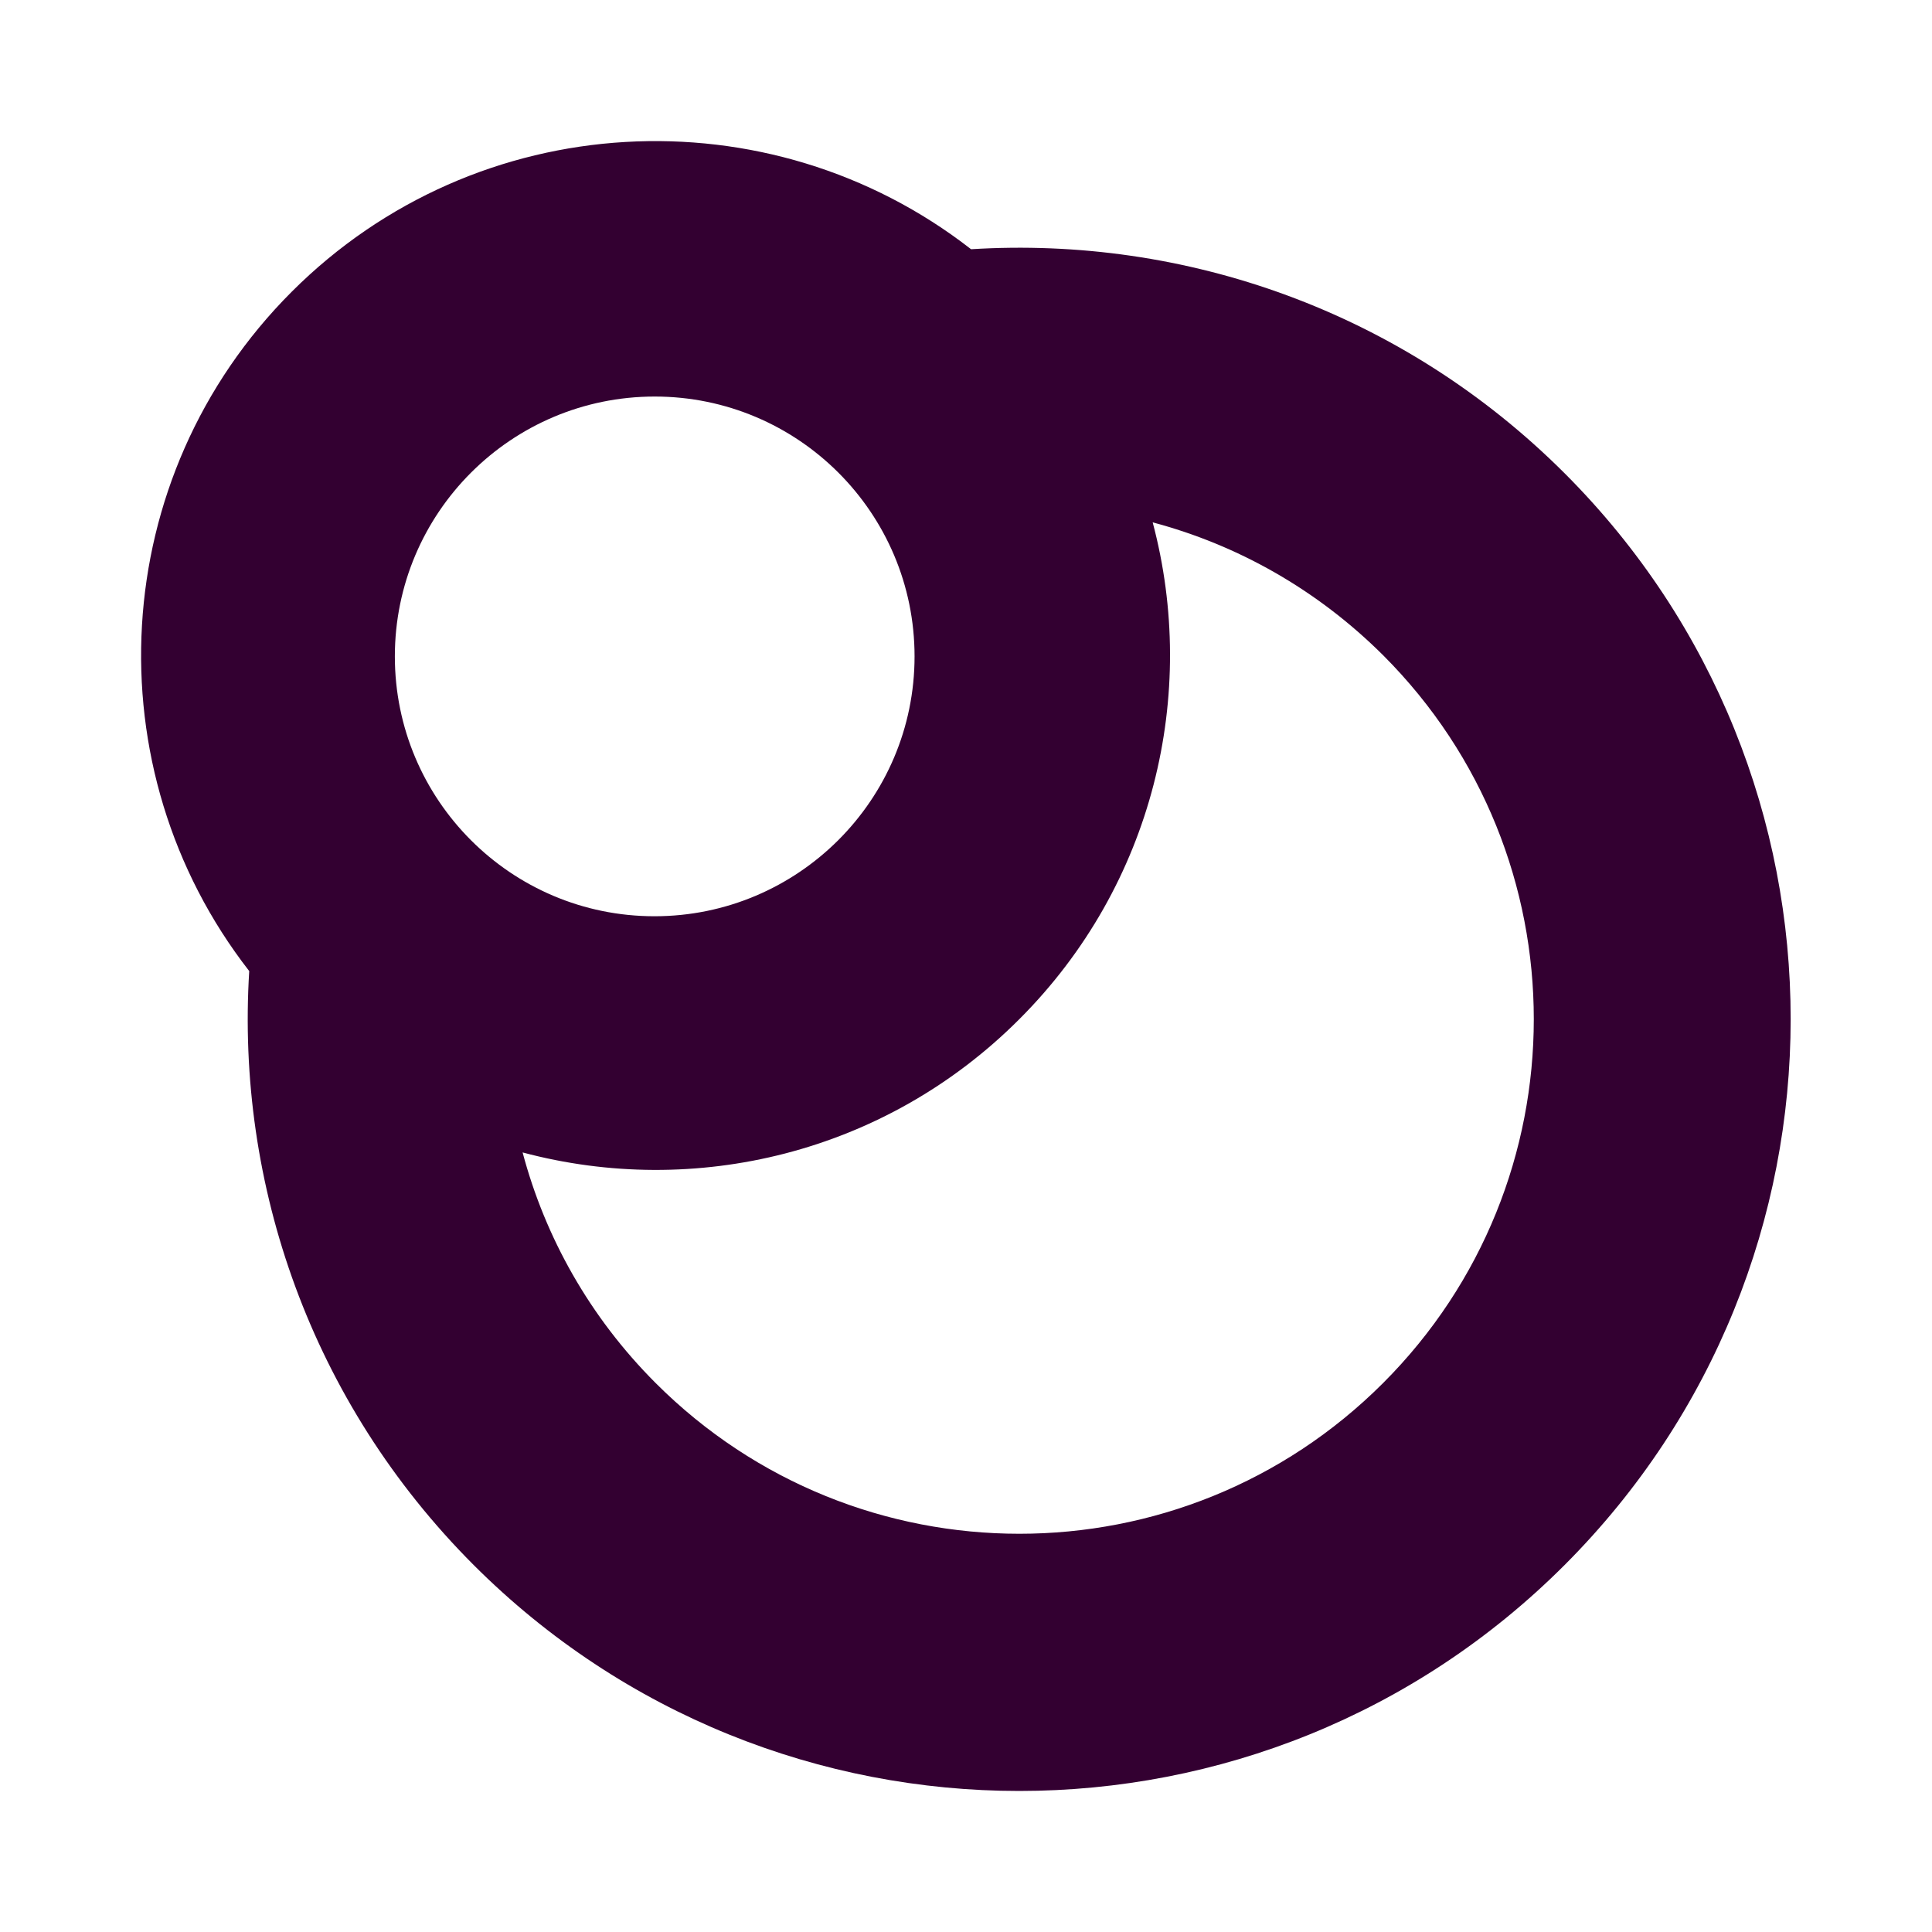 <?xml version="1.0" encoding="utf-8"?>
<!-- Generator: Adobe Illustrator 19.0.0, SVG Export Plug-In . SVG Version: 6.00 Build 0)  -->
<svg version="1.1" id="Layer_4" xmlns="http://www.w3.org/2000/svg" xmlns:xlink="http://www.w3.org/1999/xlink" x="0px" y="0px"
	 viewBox="0 0 800 800" style="enable-background:new 0 0 800 800;" xml:space="preserve">
<style type="text/css">
	.st0{fill:#330031;}
</style>
<path id="XMLID_225_" class="st0" d="M648,196.1c-67.5-67.5-157.6-98.4-245.9-92.9C318.5,38.1,197.6,44,120.8,120.8
	C44,197.6,38.1,318.5,103.2,402.1c-5.5,88.3,25.5,178.4,92.9,245.9c124.8,124.8,327.1,124.8,451.8,0S772.7,320.9,648,196.1z
	 M163.5,271.8c0-59.4,48.2-107.6,107.6-107.6s107.6,48.2,107.6,107.6S330.4,379.4,271,379.4S163.5,331.2,163.5,271.8z M572.7,572.7
	c-83.2,83.2-218,83.2-301.2,0c-27.4-27.4-45.8-60.5-55.1-95.5c71.1,19,150,0.6,205.7-55.2c55.7-55.7,74.1-134.7,55.2-205.7
	c35,9.3,68,27.7,95.5,55.1C655.9,354.6,655.9,489.5,572.7,572.7z"/>
</svg>
